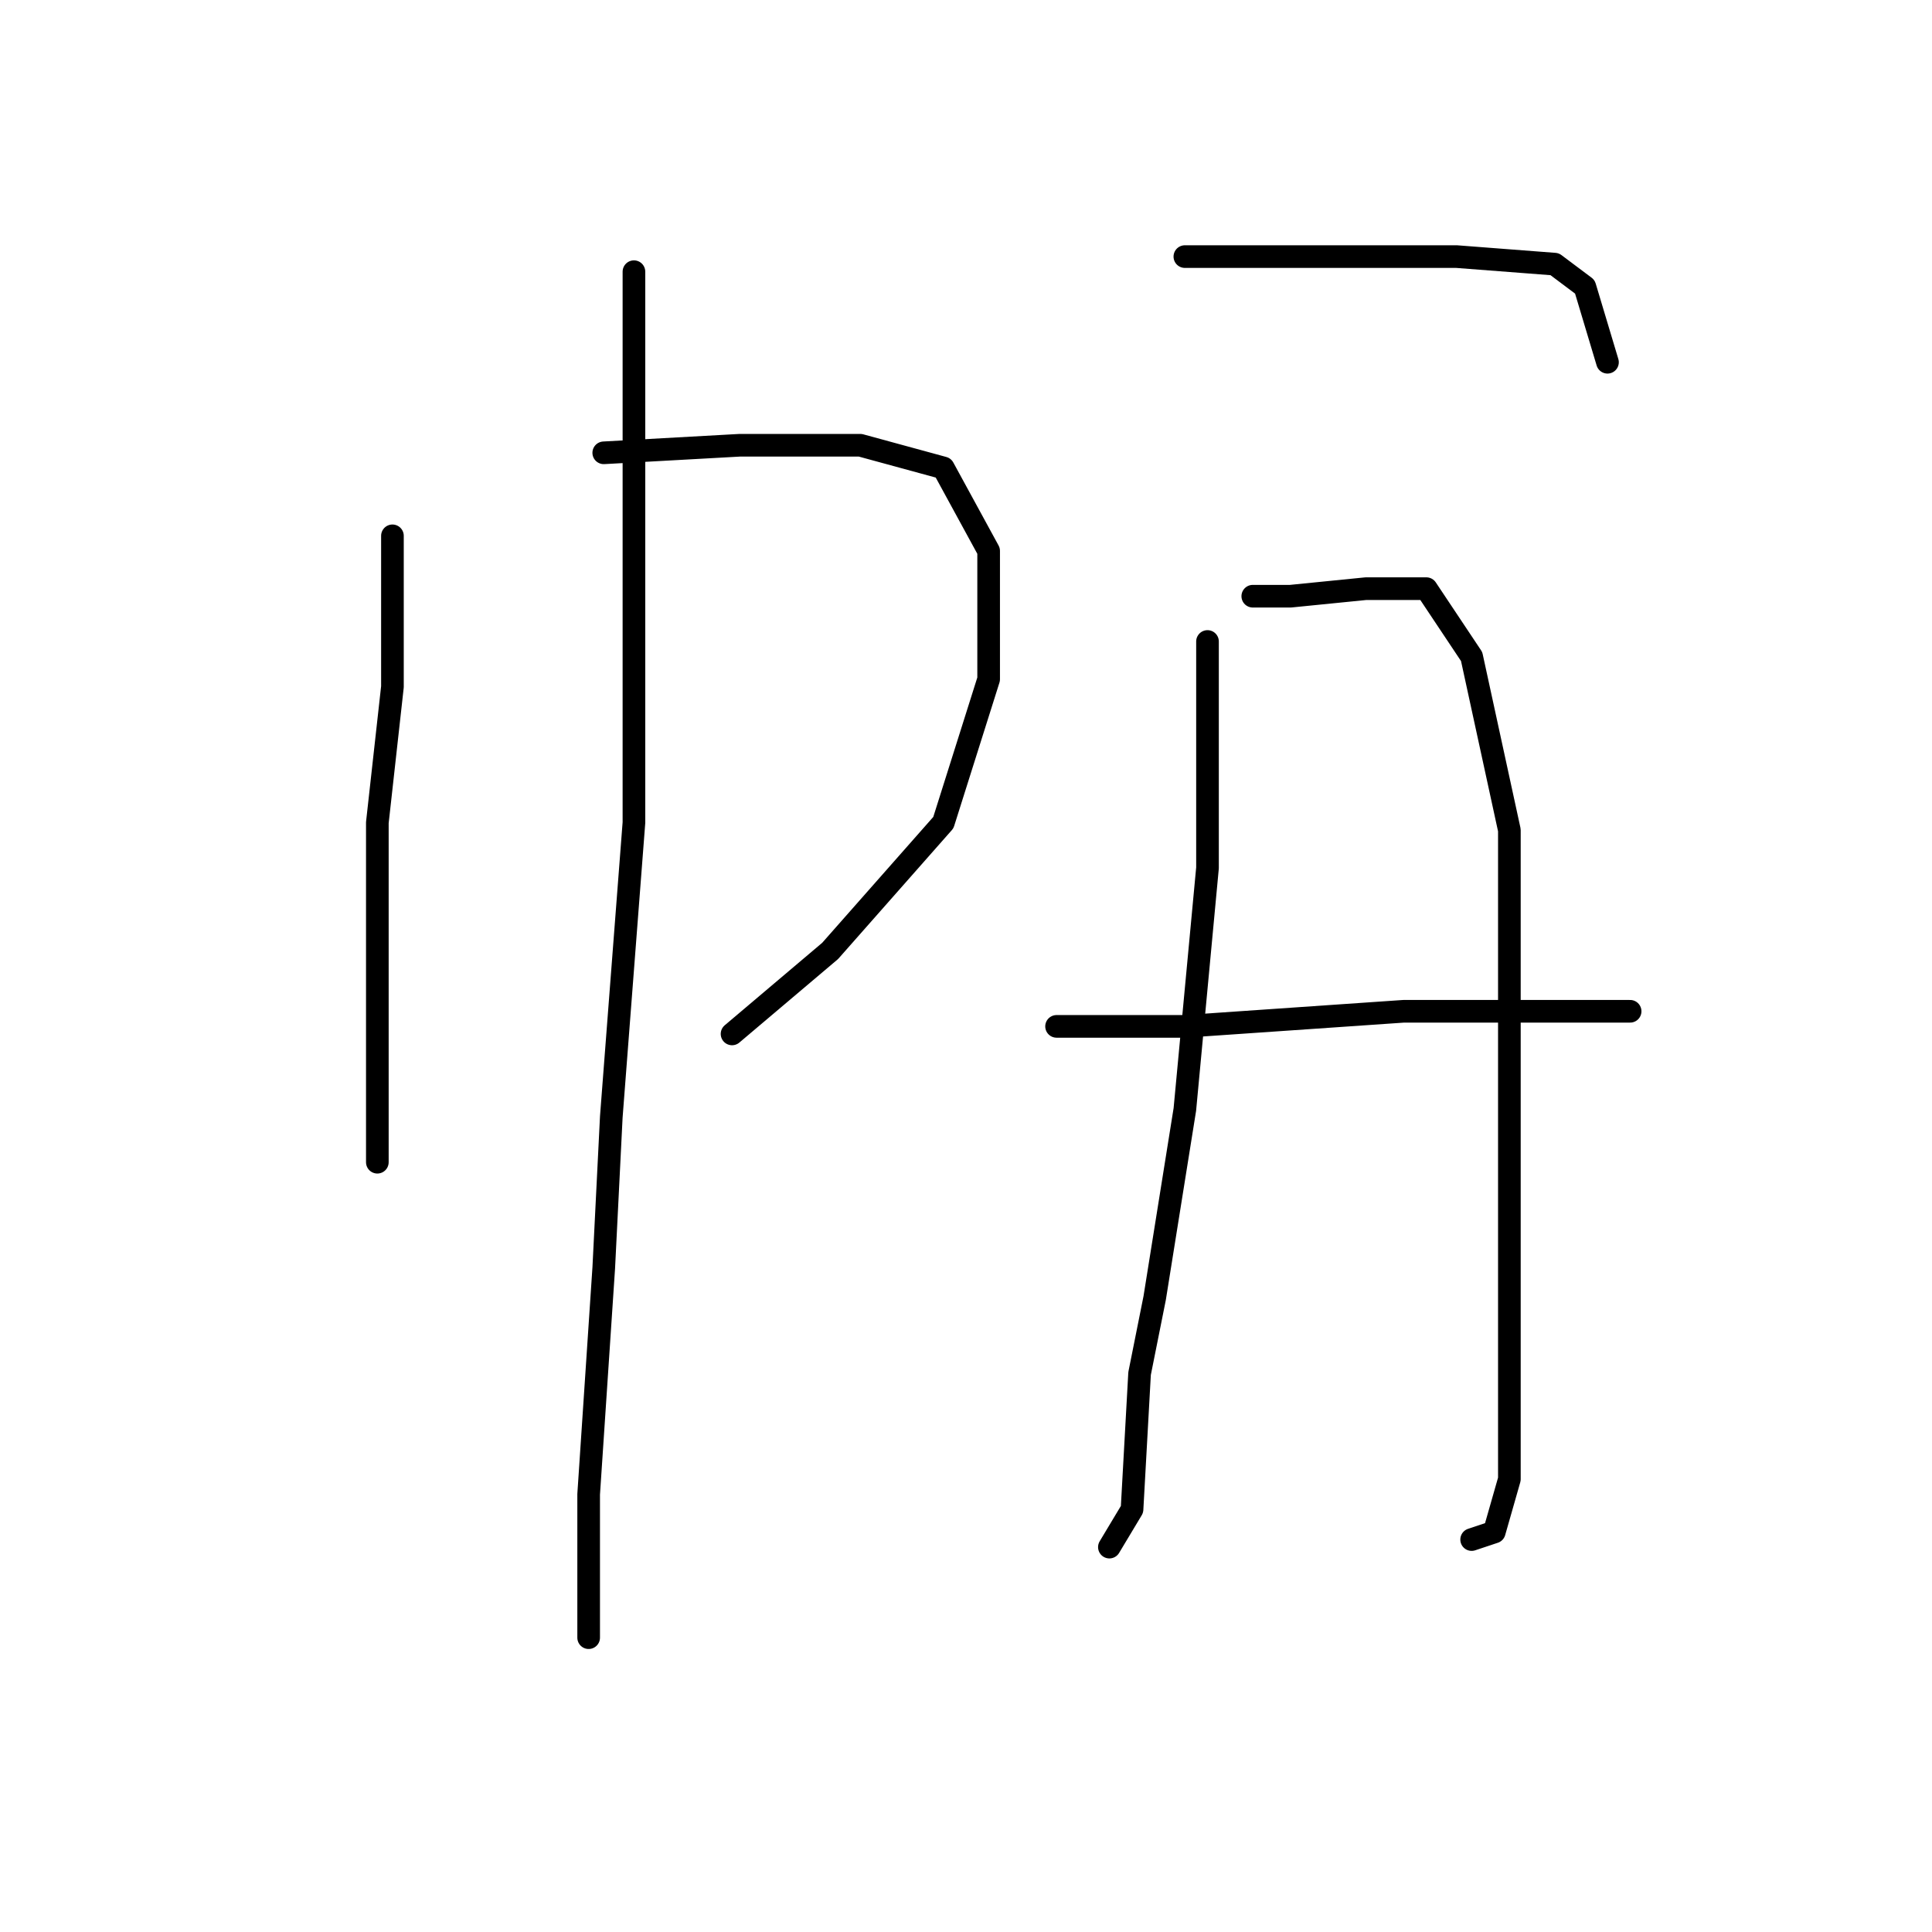 <?xml version="1.0" standalone="no"?>
    <svg width="256" height="256" xmlns="http://www.w3.org/2000/svg" version="1.1">
    <polyline stroke="black" stroke-width="3" stroke-linecap="round" fill="transparent" stroke-linejoin="round" points="52 71 52 91 50 109 50 128 50 137 50 150 50 154 50 154 " />
        <polyline stroke="black" stroke-width="3" stroke-linecap="round" fill="transparent" stroke-linejoin="round" points="80 60 98 59 114 59 125 62 131 73 131 90 125 109 110 126 97 137 97 137 " />
        <polyline stroke="black" stroke-width="3" stroke-linecap="round" fill="transparent" stroke-linejoin="round" points="84 36 84 62 84 109 81 148 80 168 78 198 78 214 78 217 78 217 " />
        <polyline stroke="black" stroke-width="3" stroke-linecap="round" fill="transparent" stroke-linejoin="round" points="157 34 165 34 186 34 193 34 206 35 210 38 213 48 213 48 " />
        <polyline stroke="black" stroke-width="3" stroke-linecap="round" fill="transparent" stroke-linejoin="round" points="160 85 160 95 160 115 157 147 153 172 151 182 150 200 147 205 147 205 " />
        <polyline stroke="black" stroke-width="3" stroke-linecap="round" fill="transparent" stroke-linejoin="round" points="166 79 171 79 181 78 189 78 195 87 200 110 200 139 200 163 200 181 200 196 198 203 195 204 195 204 " />
        <polyline stroke="black" stroke-width="3" stroke-linecap="round" fill="transparent" stroke-linejoin="round" points="140 136 157 136 186 134 197 134 207 134 216 134 216 134 " />
        </svg>